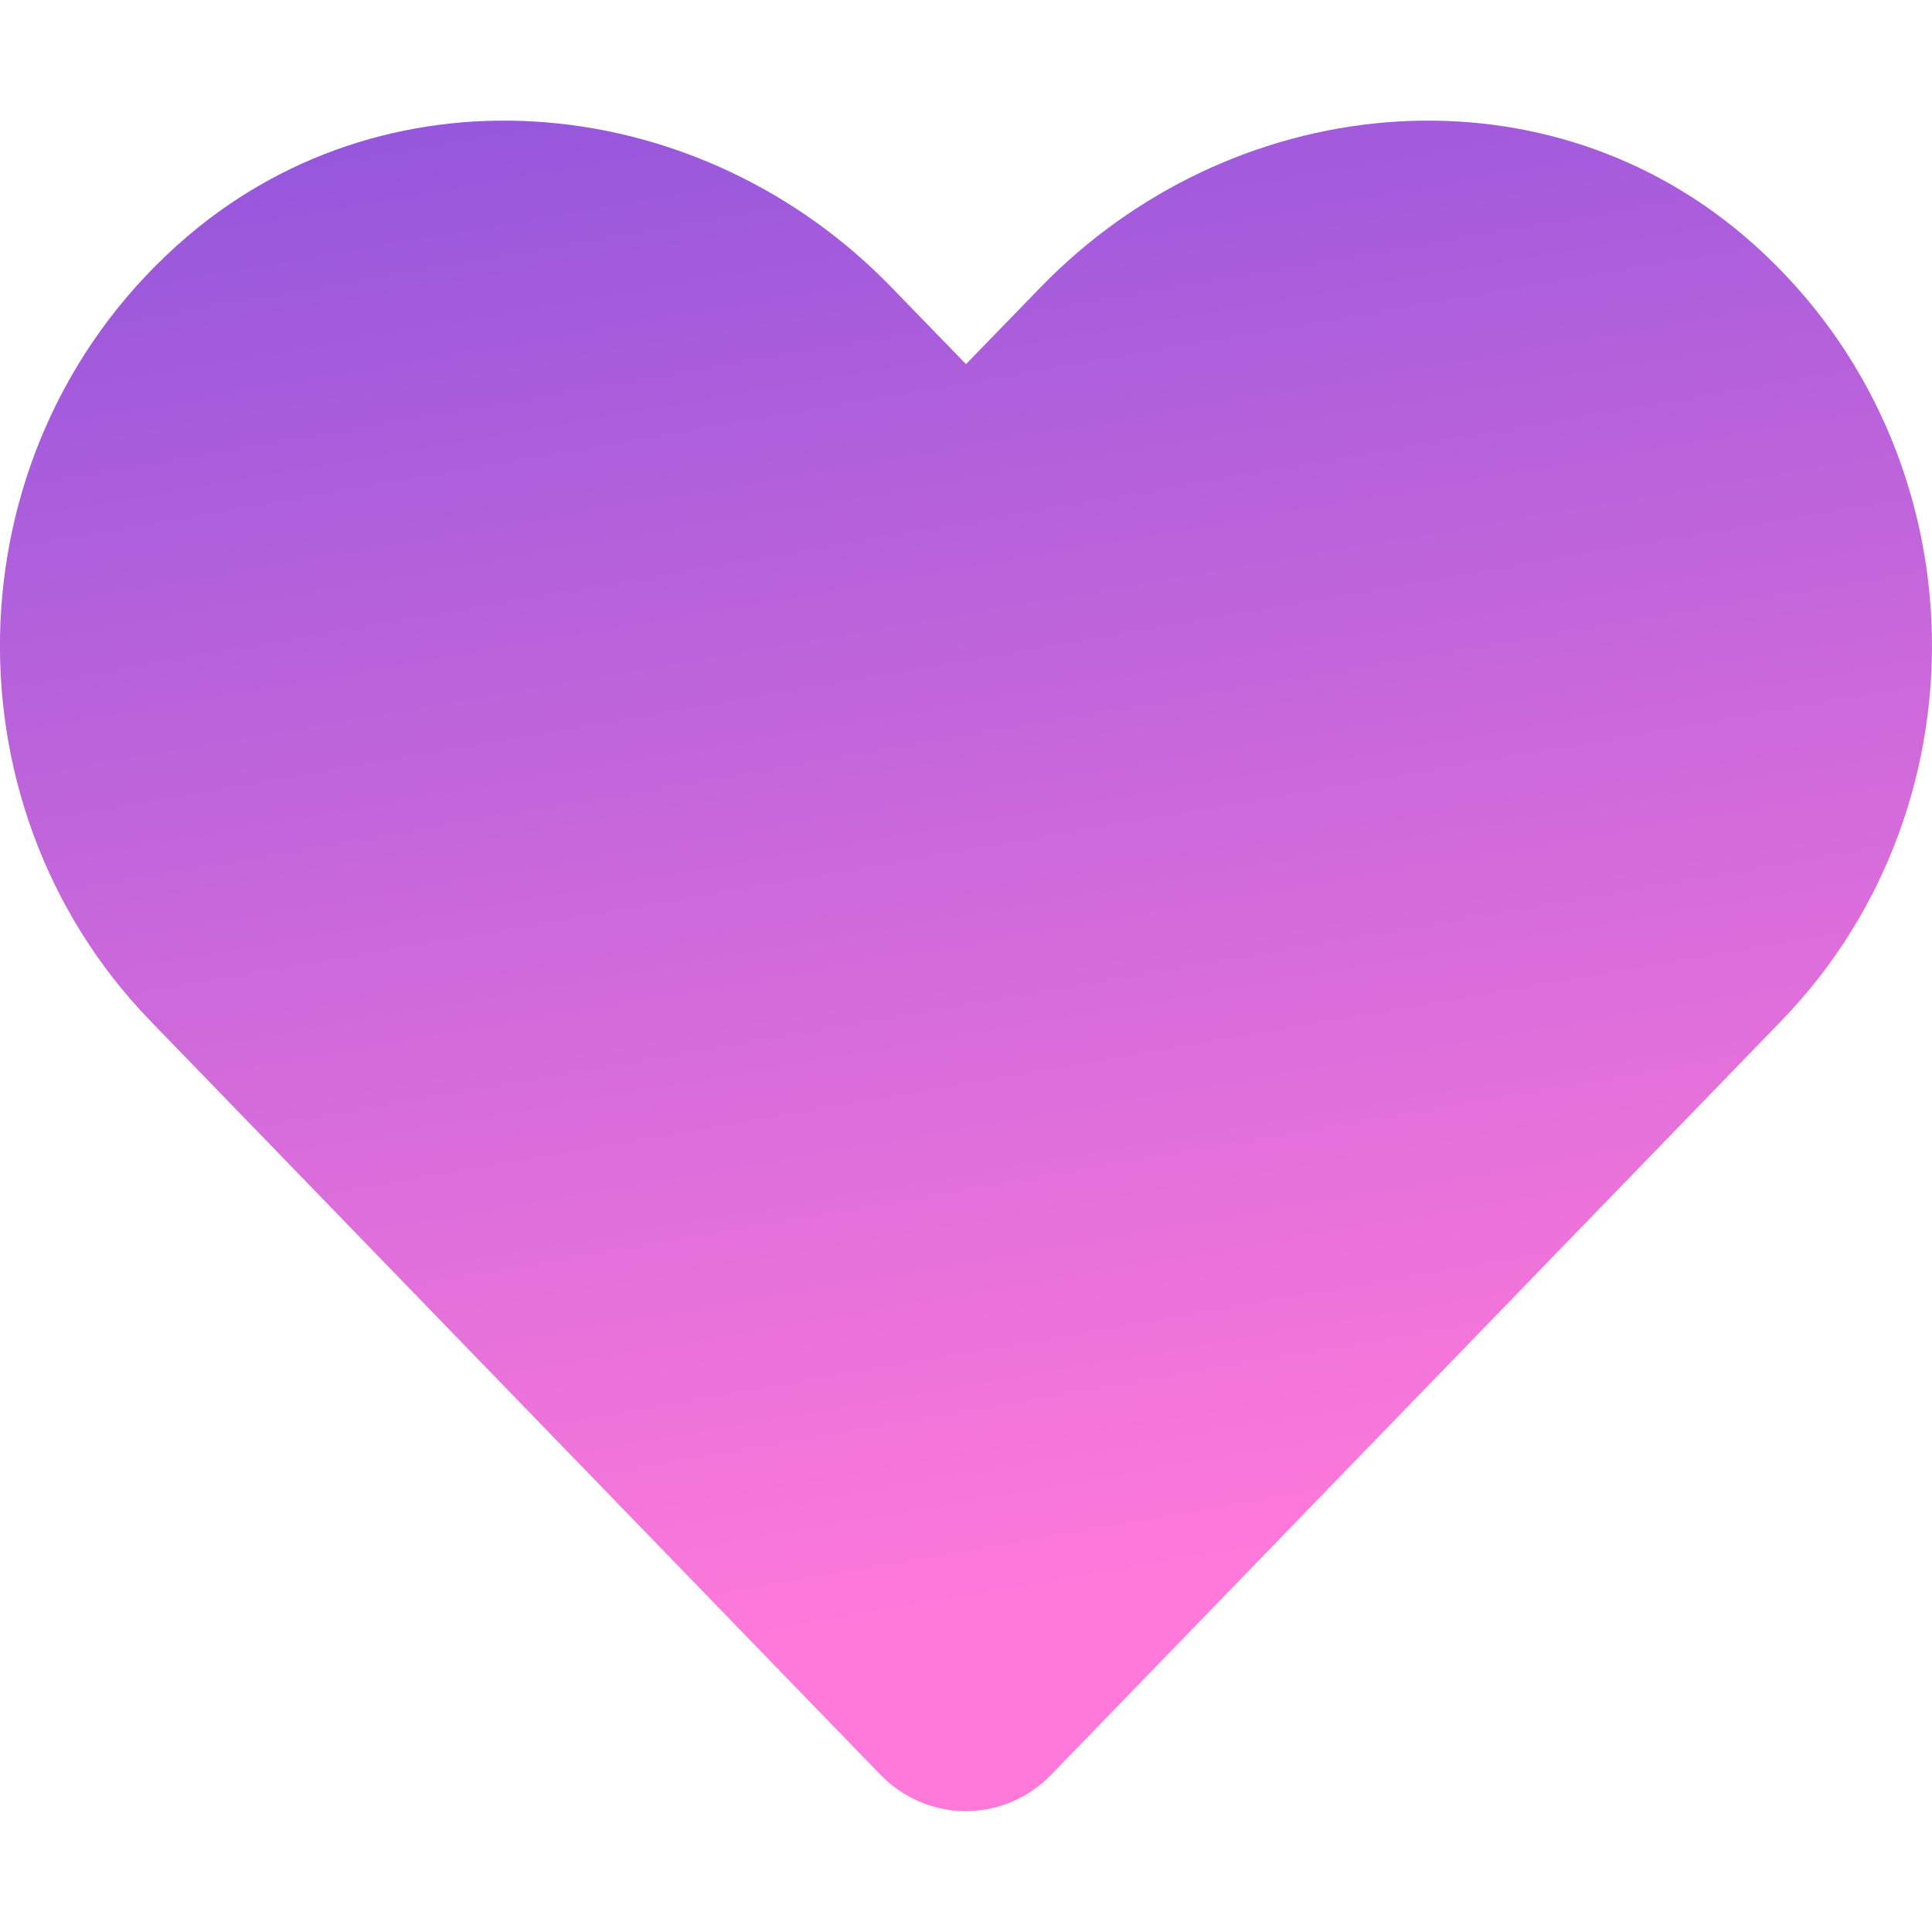 <svg aria-hidden="true" focusable="false" data-prefix="fas" data-icon="heart" class="svg-inline--fa fa-heart fa-w-16" role="img" xmlns="http://www.w3.org/2000/svg" viewBox="0 0 512 512"> 
<defs>
   <linearGradient id="MyGradient" x1="0%" y1="0%" x2="20%" y2="100%">
      <stop offset="5%" stop-color="#9356DC" />
      <stop offset="95%" stop-color="#FF79DA" />
   </linearGradient>
</defs>
<path fill="url(#MyGradient)" d="M462.3 62.6C407.5 15.9 326 24.3 275.7 76.2L256 96.5l-19.7-20.3C186.1 24.3 104.5 15.9 49.7 62.6c-62.8 53.6-66.1 149.8-9.9 207.9l193.5 199.8c12.5 12.9 32.8 12.9 45.3 0l193.5-199.8c56.3-58.1 53-154.3-9.8-207.9z"></path></svg>